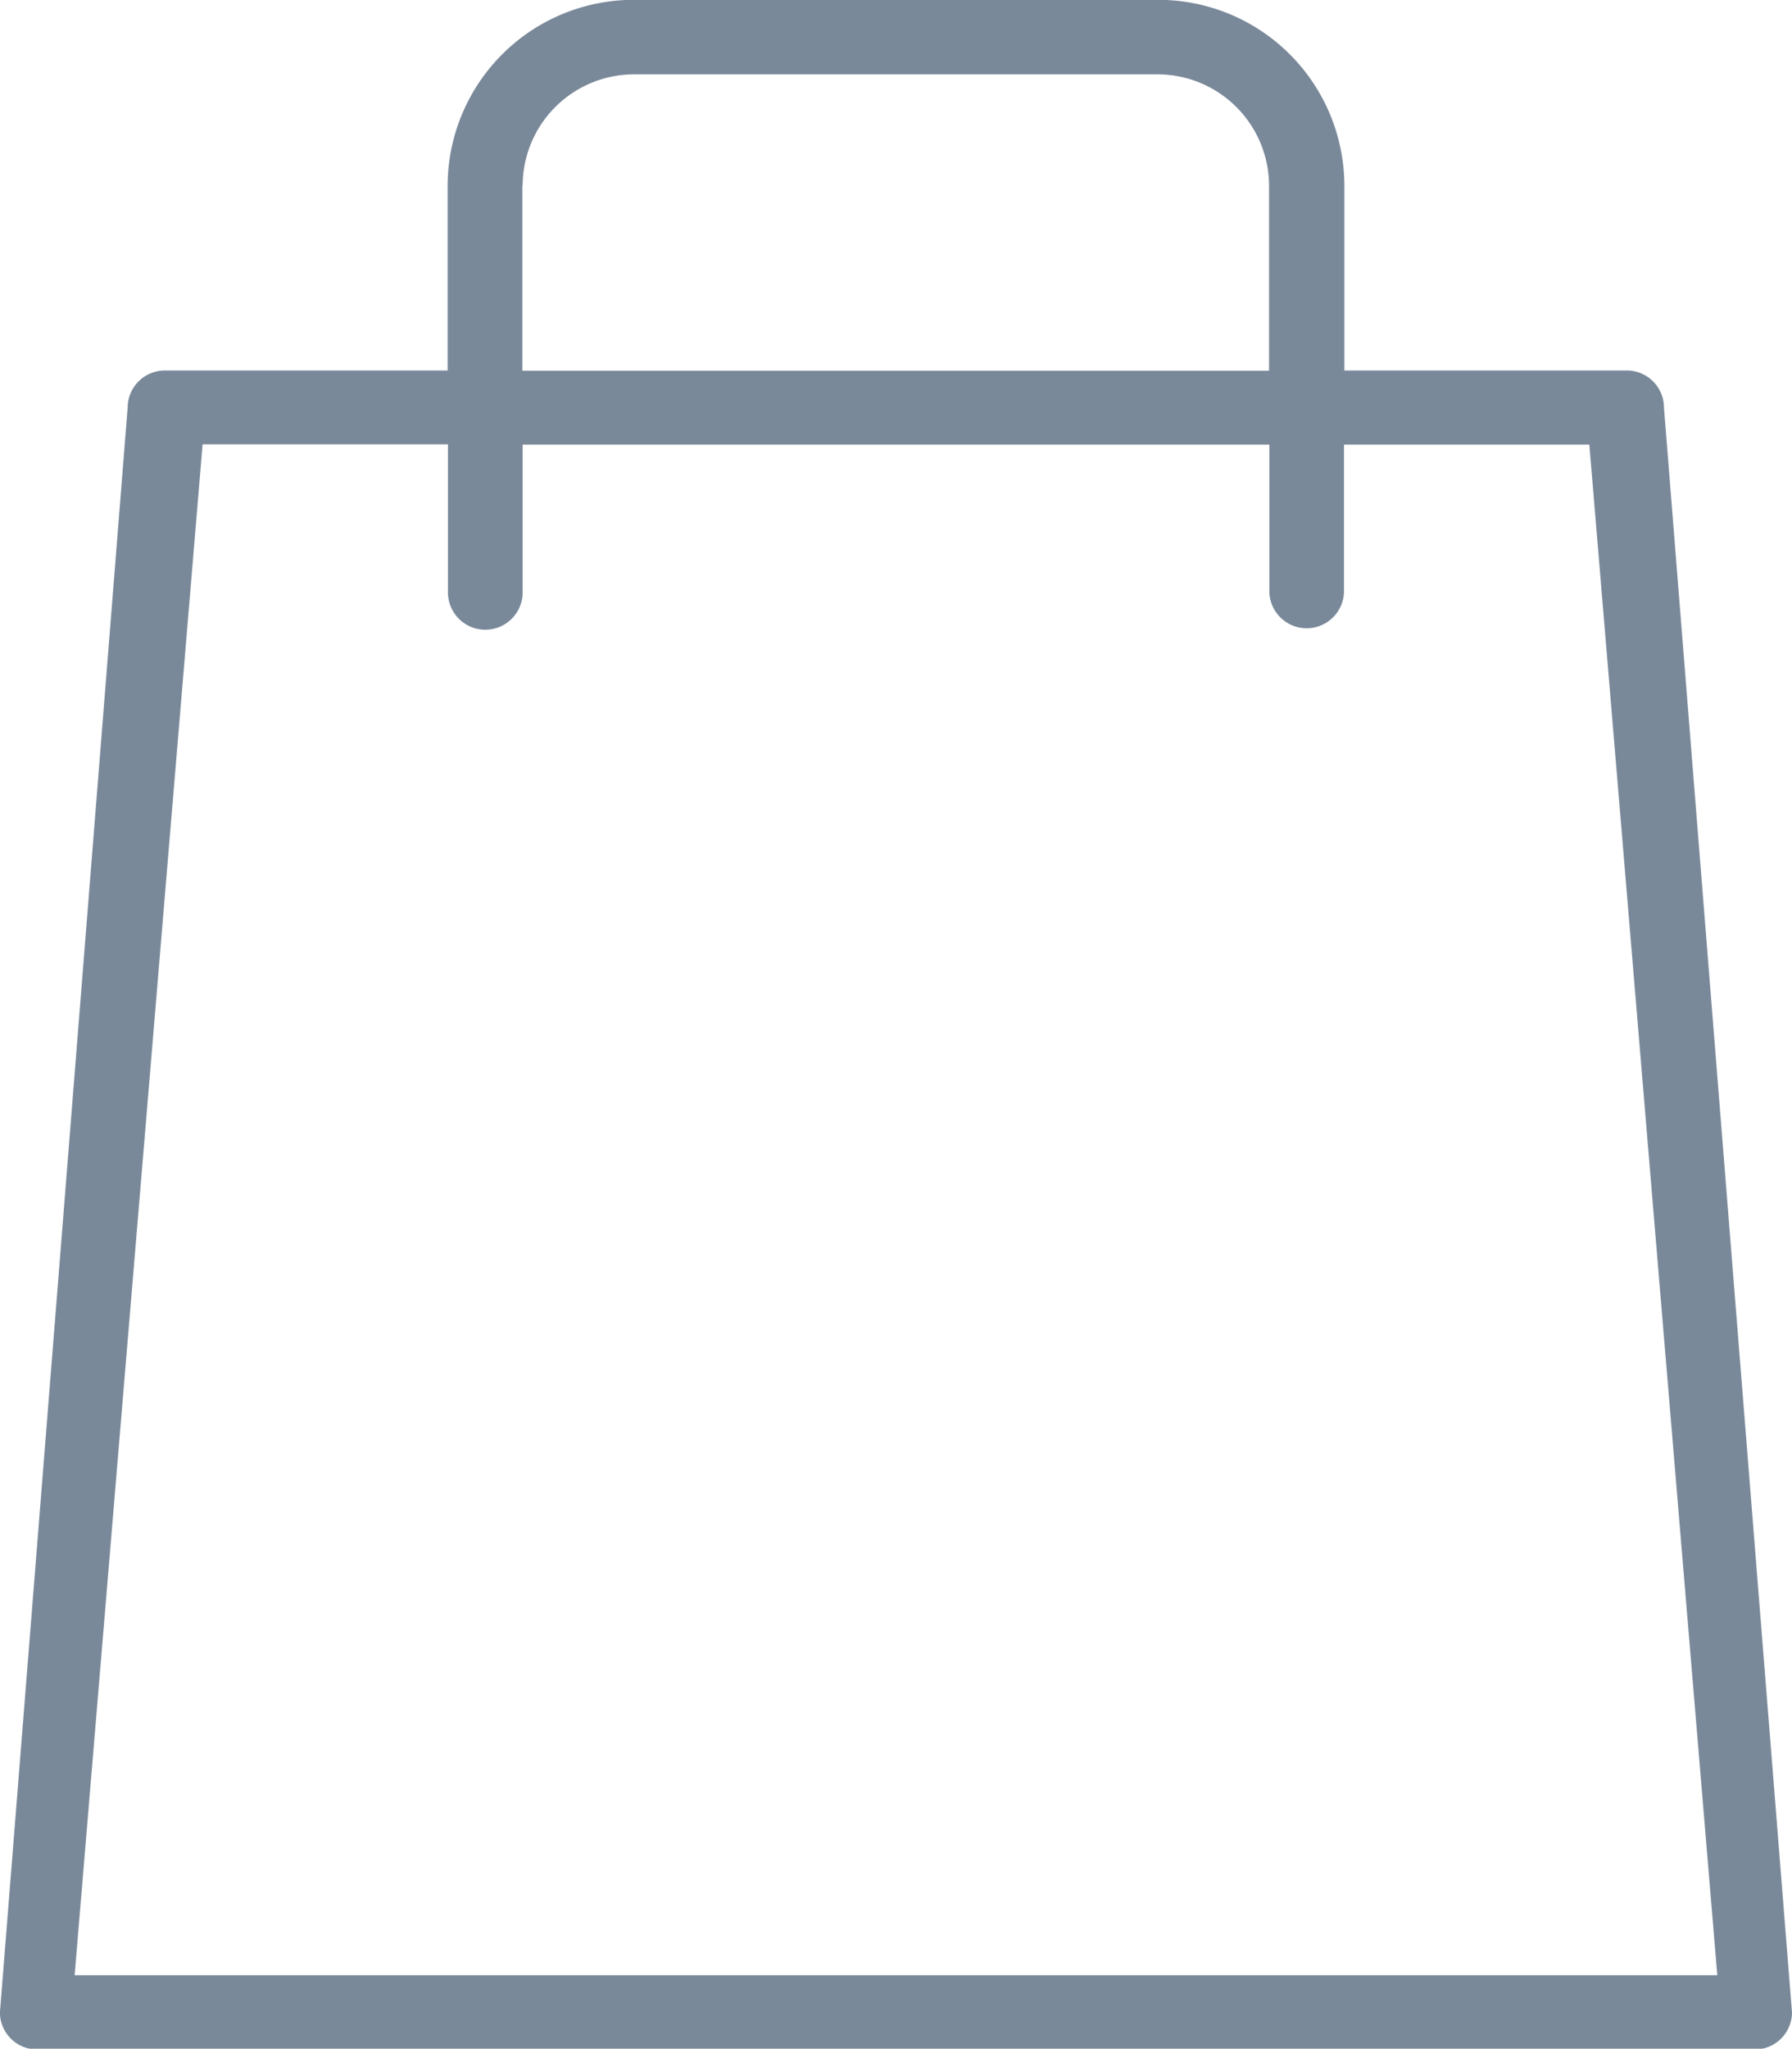 <svg xmlns="http://www.w3.org/2000/svg" width="23.219" height="26.531" viewBox="0 0 23.219 26.531">
  <defs>
    <style>
      .cls-1 {
        fill: #7a899a;
        fill-rule: evenodd;
      }
    </style>
  </defs>
  <path id="Forma_1" data-name="Forma 1" class="cls-1" d="M357.858,17.611H354.2v-2.4a2.411,2.411,0,0,0-2.419-2.4H345a2.411,2.411,0,0,0-2.419,2.4v2.4h-3.662a0.482,0.482,0,0,0-.484.48L336.78,38.874a0.482,0.482,0,0,0,.484.48h22.252a0.482,0.482,0,0,0,.484-0.48L358.341,18.09A0.481,0.481,0,0,0,357.858,17.611Zm-14.305-2.4A1.444,1.444,0,0,1,345,13.776h6.772a1.445,1.445,0,0,1,1.452,1.438v2.4h-9.675v-2.4Zm15.479,23.181H337.748l1.658-19.825h3.179v1.917a0.484,0.484,0,0,0,.968,0V18.57h9.675v1.917a0.484,0.484,0,0,0,.967,0V18.57h3.179Z" transform="translate(-336.781 -12.813)"/>
</svg>
